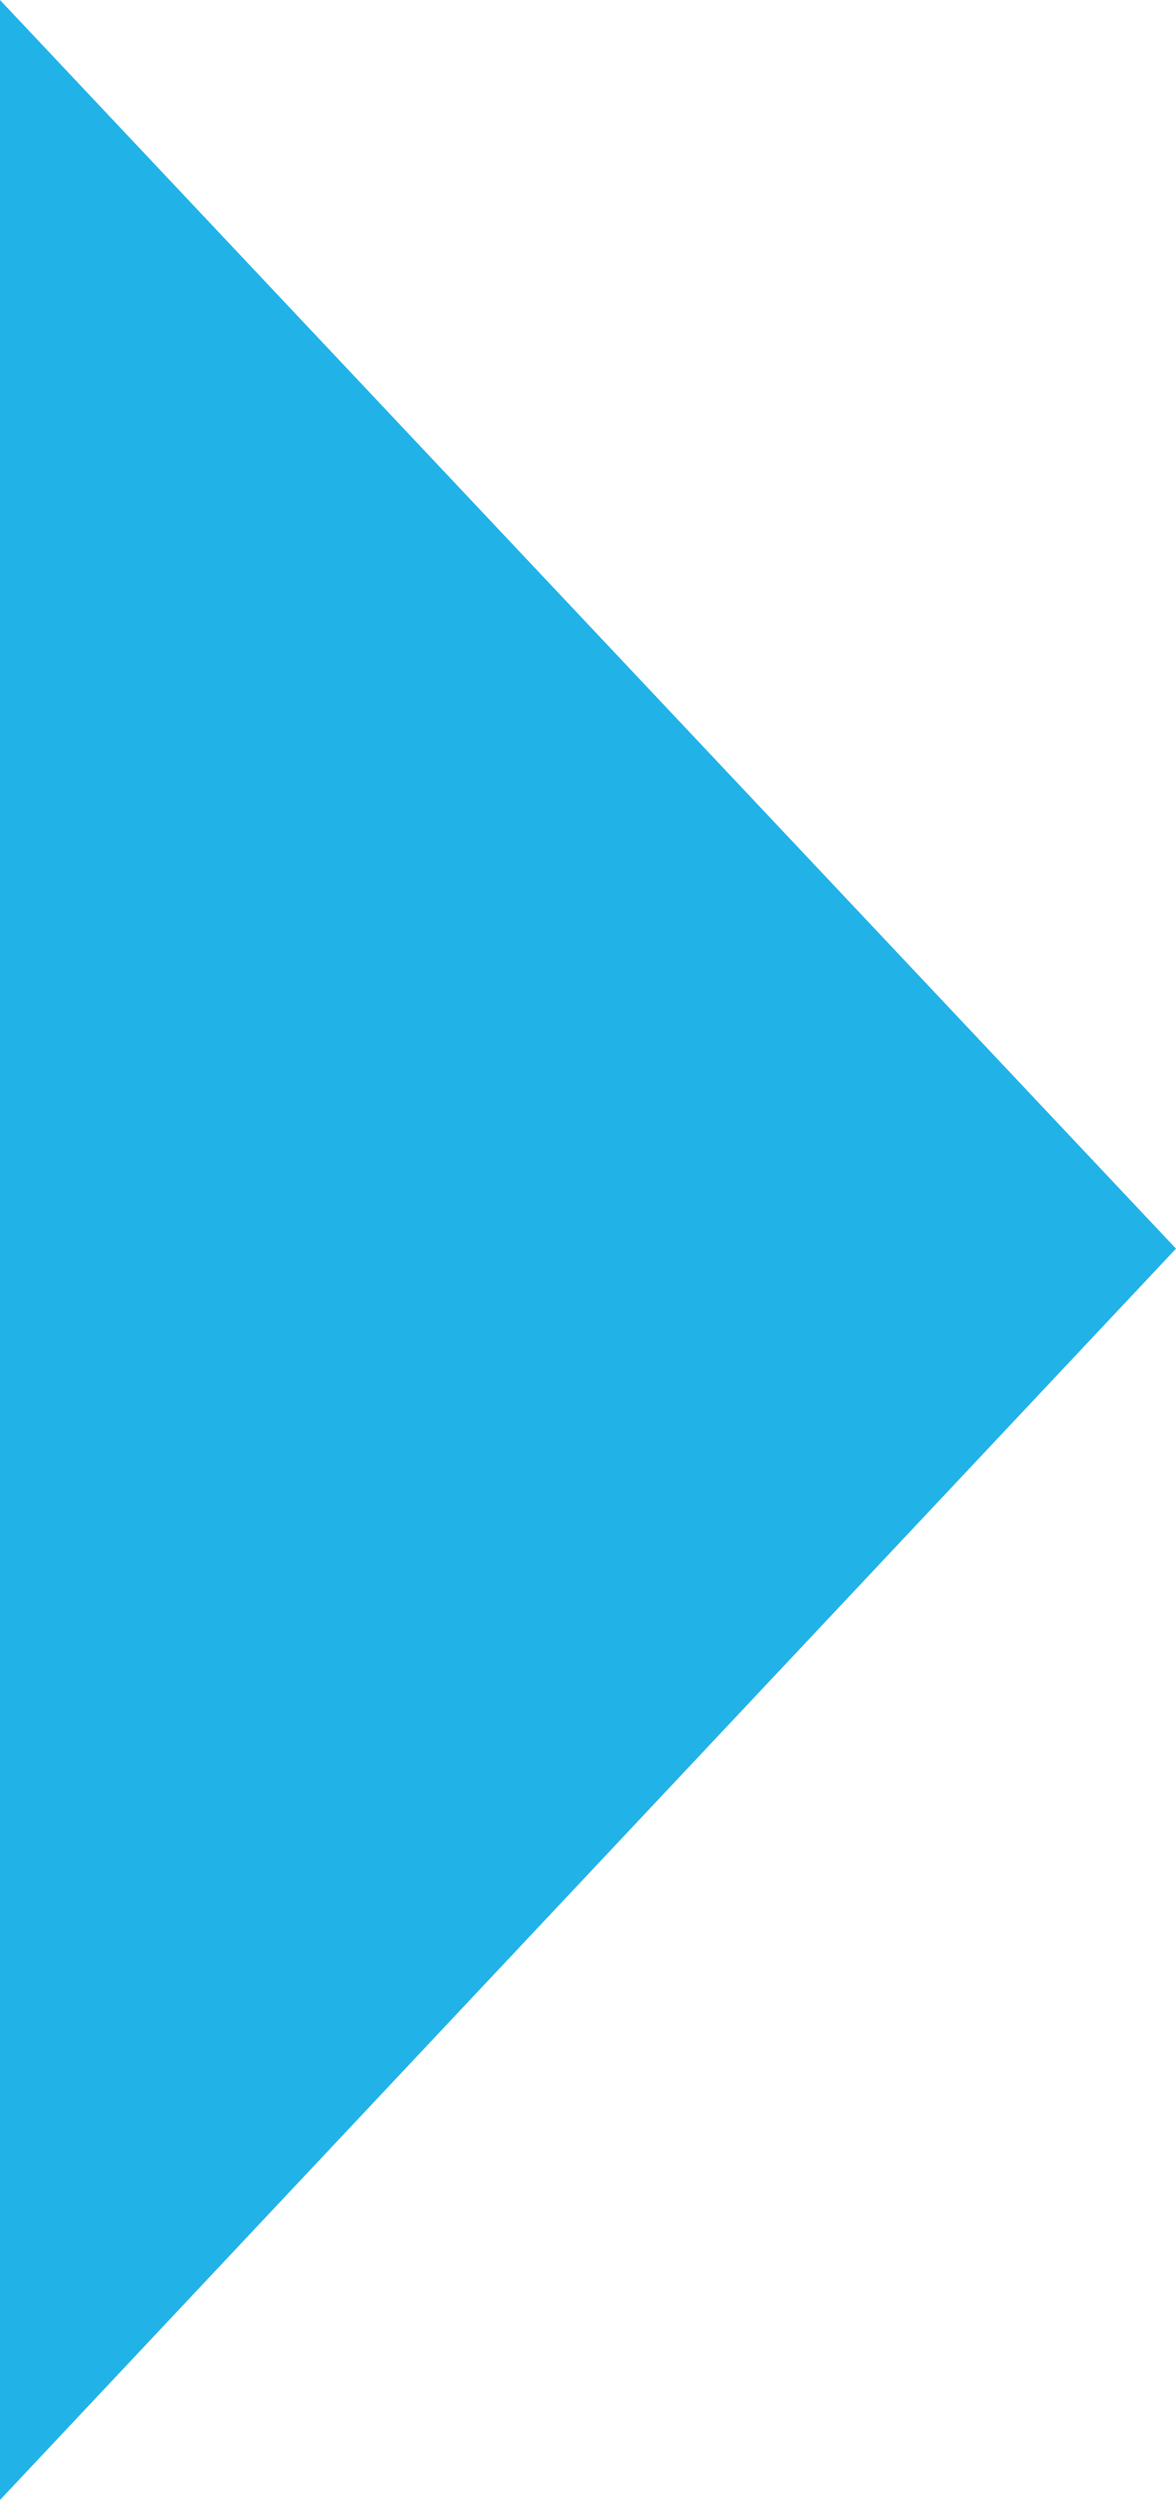 <svg xmlns="http://www.w3.org/2000/svg" width="94.374" height="200.6" viewBox="0 0 94.374 200.6">
  <path id="Path_7702" data-name="Path 7702" d="M80.5,202.791V2.19l94.374,100.191Z" transform="translate(-80.5 -2.19)" fill="#21b2e8"/>
</svg>
